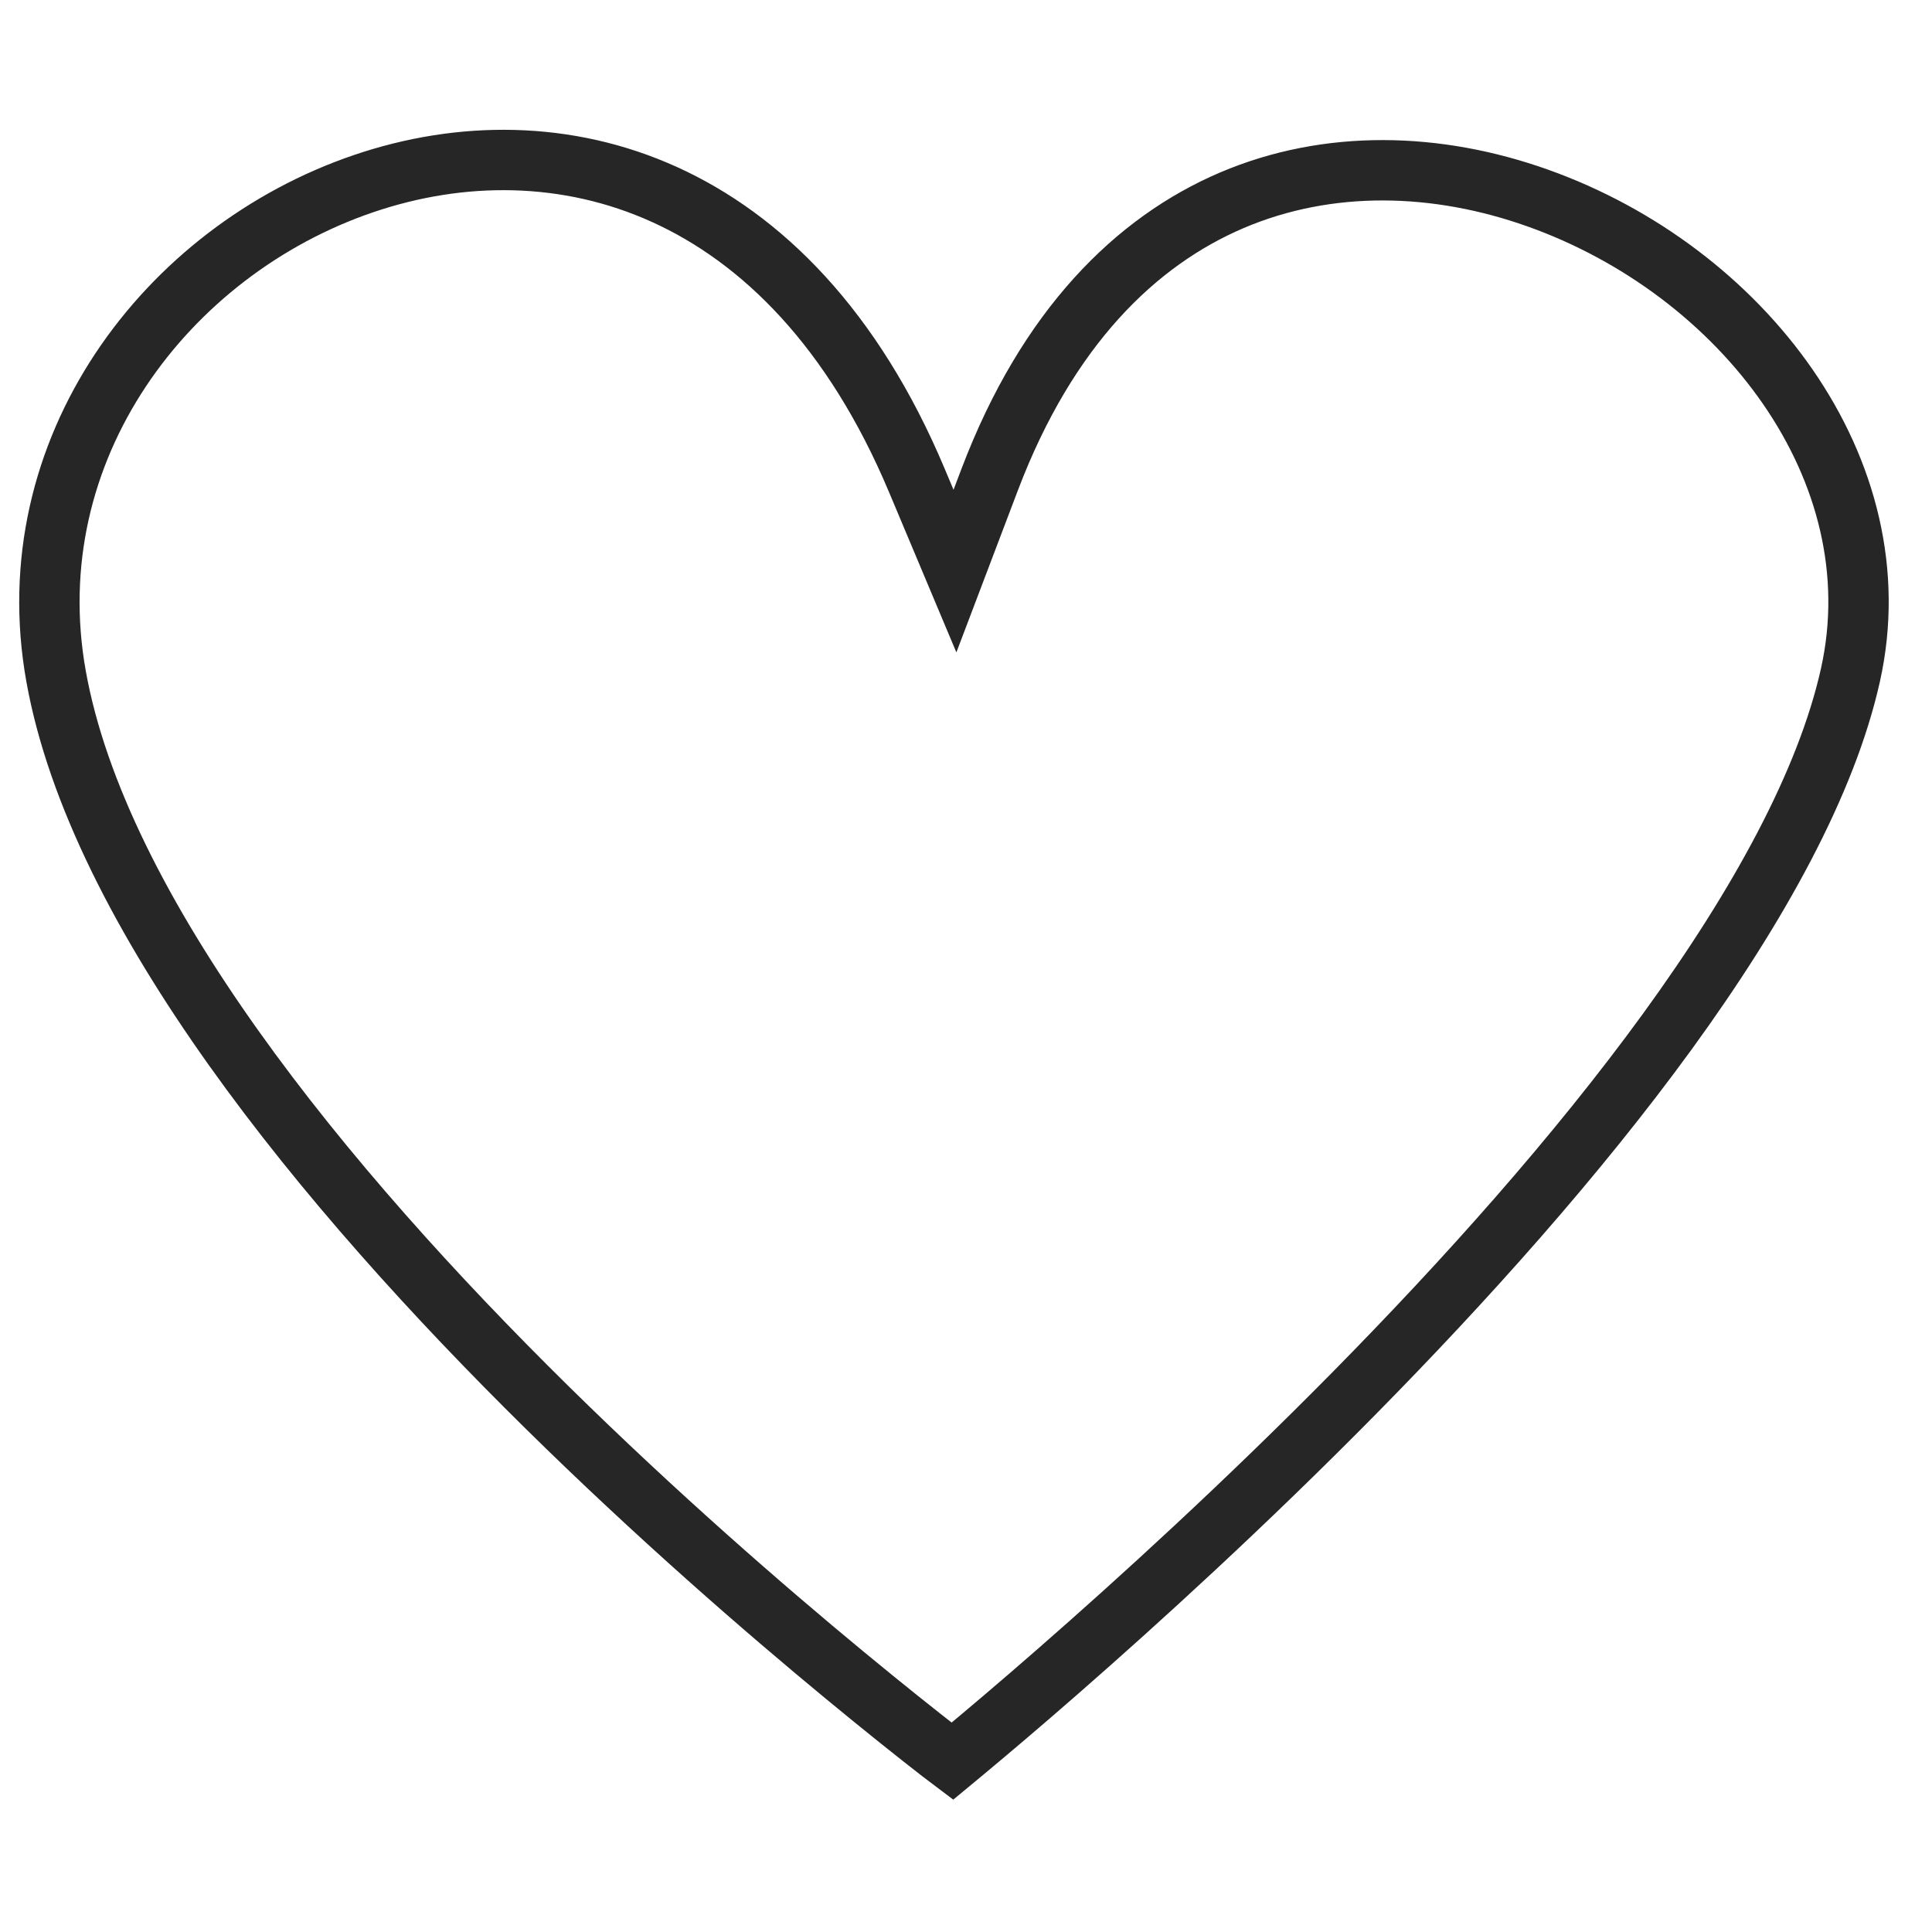 <svg
width="50"
height="50"
viewBox="0 0 32 29"
fill="none"
xmlns="http://www.w3.org/2000/svg"
>
<path
  d="M15.187 6.46L15.817 7.959L16.394 6.439C17.35 3.923 18.817 2.494 20.404 1.817C22.002 1.136 23.8 1.186 25.467 1.779C28.857 2.984 31.404 6.283 30.65 9.677C30.254 11.457 29.135 13.494 27.621 15.579C26.114 17.653 24.254 19.724 22.436 21.569C20.619 23.412 18.854 25.019 17.542 26.166C16.886 26.74 16.344 27.197 15.967 27.511C15.896 27.57 15.831 27.624 15.773 27.672C15.714 27.628 15.651 27.578 15.581 27.524C15.199 27.227 14.651 26.792 13.988 26.244C12.661 25.148 10.879 23.602 9.051 21.801C7.222 19.998 5.36 17.951 3.867 15.853C2.368 13.746 1.276 11.636 0.929 9.703C0.253 5.939 2.758 2.654 6.018 1.543C7.633 0.992 9.398 0.992 11.007 1.722C12.611 2.449 14.125 3.931 15.187 6.46Z"
  stroke="#262626"
  strokeWidth="1.3"
/>
</svg>